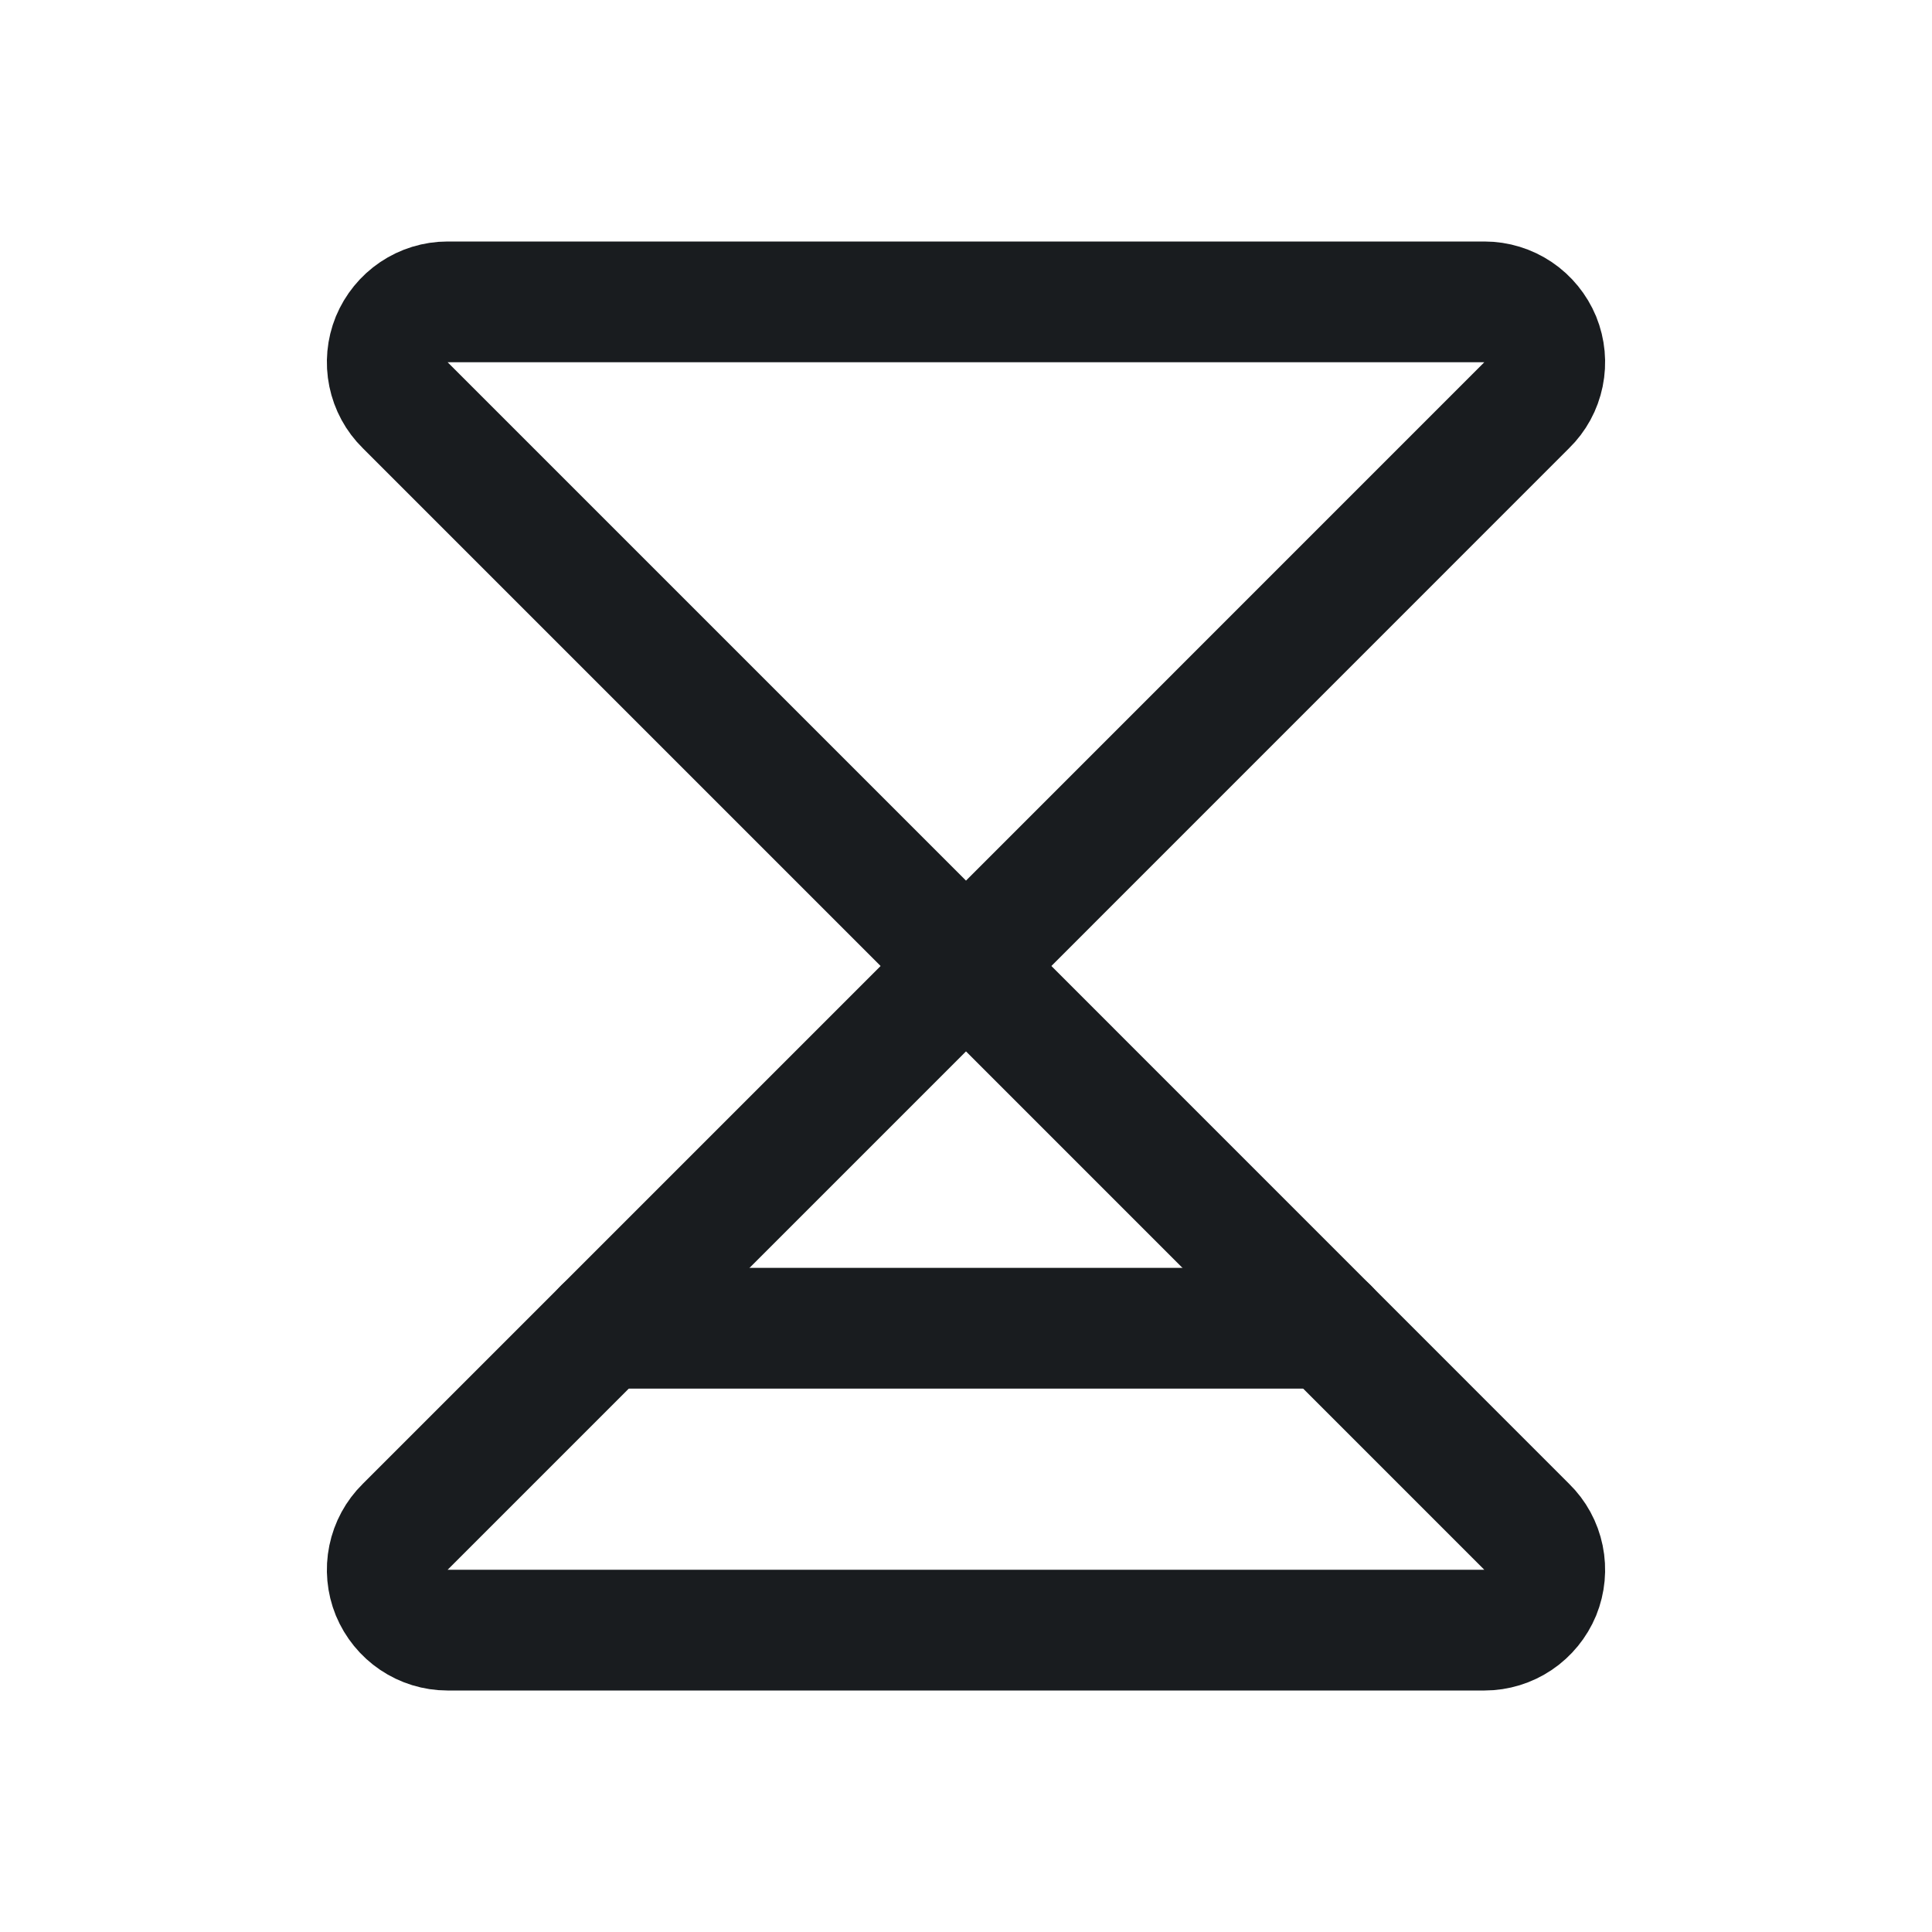 <svg width="24" height="24" viewBox="0 0 24 24" fill="none" xmlns="http://www.w3.org/2000/svg">
<path d="M5.559 3.75H18.441C18.589 3.75 18.735 3.795 18.858 3.878C18.981 3.961 19.077 4.079 19.134 4.216C19.19 4.354 19.204 4.505 19.174 4.651C19.144 4.797 19.072 4.93 18.965 5.034L12 12L5.034 5.034C4.928 4.93 4.856 4.797 4.826 4.651C4.796 4.505 4.81 4.354 4.866 4.216C4.923 4.079 5.019 3.961 5.142 3.878C5.265 3.795 5.411 3.75 5.559 3.75V3.75Z" stroke="#191C1F" stroke-width="1.5" stroke-linecap="round" stroke-linejoin="round"/>
<path d="M5.559 20.25H18.441C18.589 20.25 18.735 20.205 18.858 20.122C18.981 20.039 19.077 19.921 19.134 19.784C19.19 19.646 19.204 19.495 19.174 19.349C19.144 19.203 19.072 19.07 18.965 18.966L12 12L5.034 18.966C4.928 19.07 4.856 19.203 4.826 19.349C4.796 19.495 4.81 19.646 4.866 19.784C4.923 19.921 5.019 20.039 5.142 20.122C5.265 20.205 5.411 20.25 5.559 20.25Z" stroke="#191C1F" stroke-width="1.5" stroke-linecap="round" stroke-linejoin="round"/>
<path d="M16.5 16.5H7.5" stroke="#191C1F" stroke-width="1.5" stroke-linecap="round" stroke-linejoin="round"/>
</svg>
